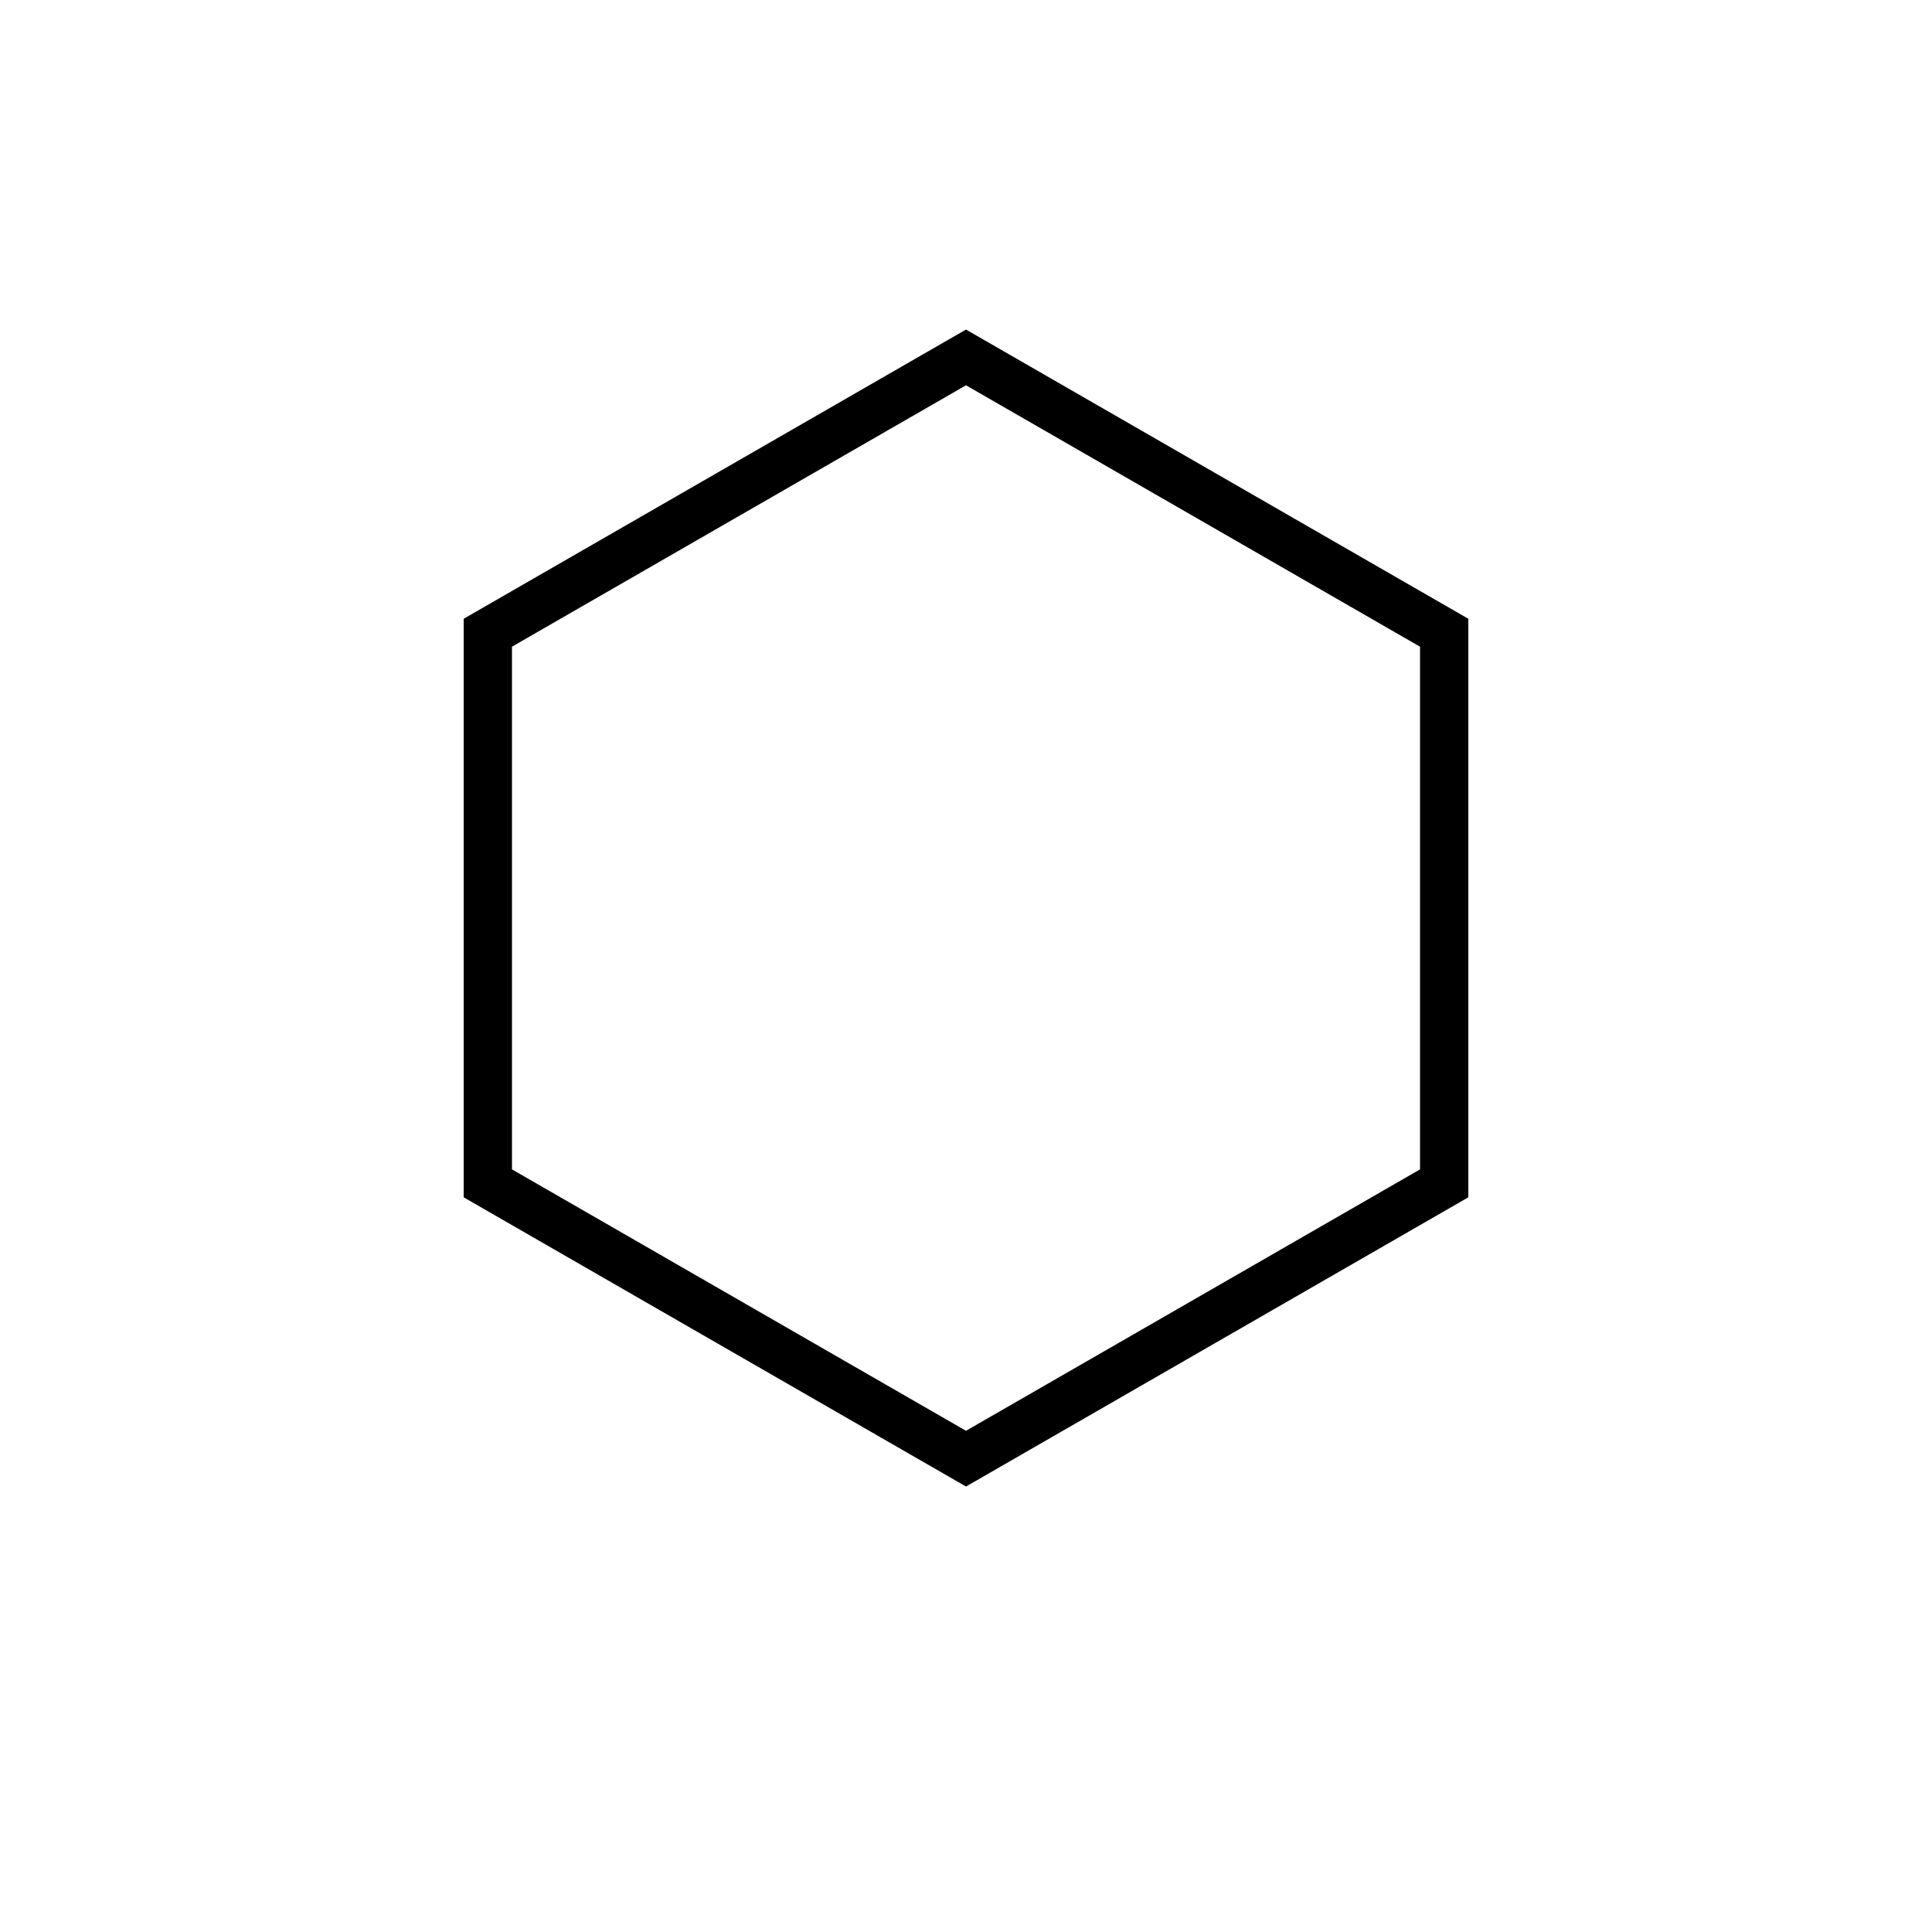 <svg width="400" height="400" viewbox = "0 0 400 400"  xmlns="http://www.w3.org/2000/svg">

<!--
<json>
{
    "imgurl": "https://i.imgur.com/kGoAPS0.jpg",
    "imgw": 4,
    "imgleft": -2,
    "imgtop": -2,
    "imgangle": 0,
    "svgwidth": 400,
    "svgheight": 400,
    "unit": 100.00000000000001,
    "x0": 684,
    "y0": 397.5670793520086,
    "x0rel": 0,
    "y0rel": -1.4329206479914092,
    "glyph": "0333,0336,0332,0332,0330,0336,0336,0330,0330,0330,0330,0330,0330,0335,0337,0337,0337,0211,0306,0350,0335,0362,0203,0306,0335,0203,0335,0203,0335,0203,0335,0203,0335,0203,0354,0330,",
    "table": []
}
</json>
-->
	<path d = "M200 74 L299 131 L299 245 L200 302 L101 245 L101 131 L200 74 Z" stroke = "black" stroke-width = "10" fill = "none" /></svg>